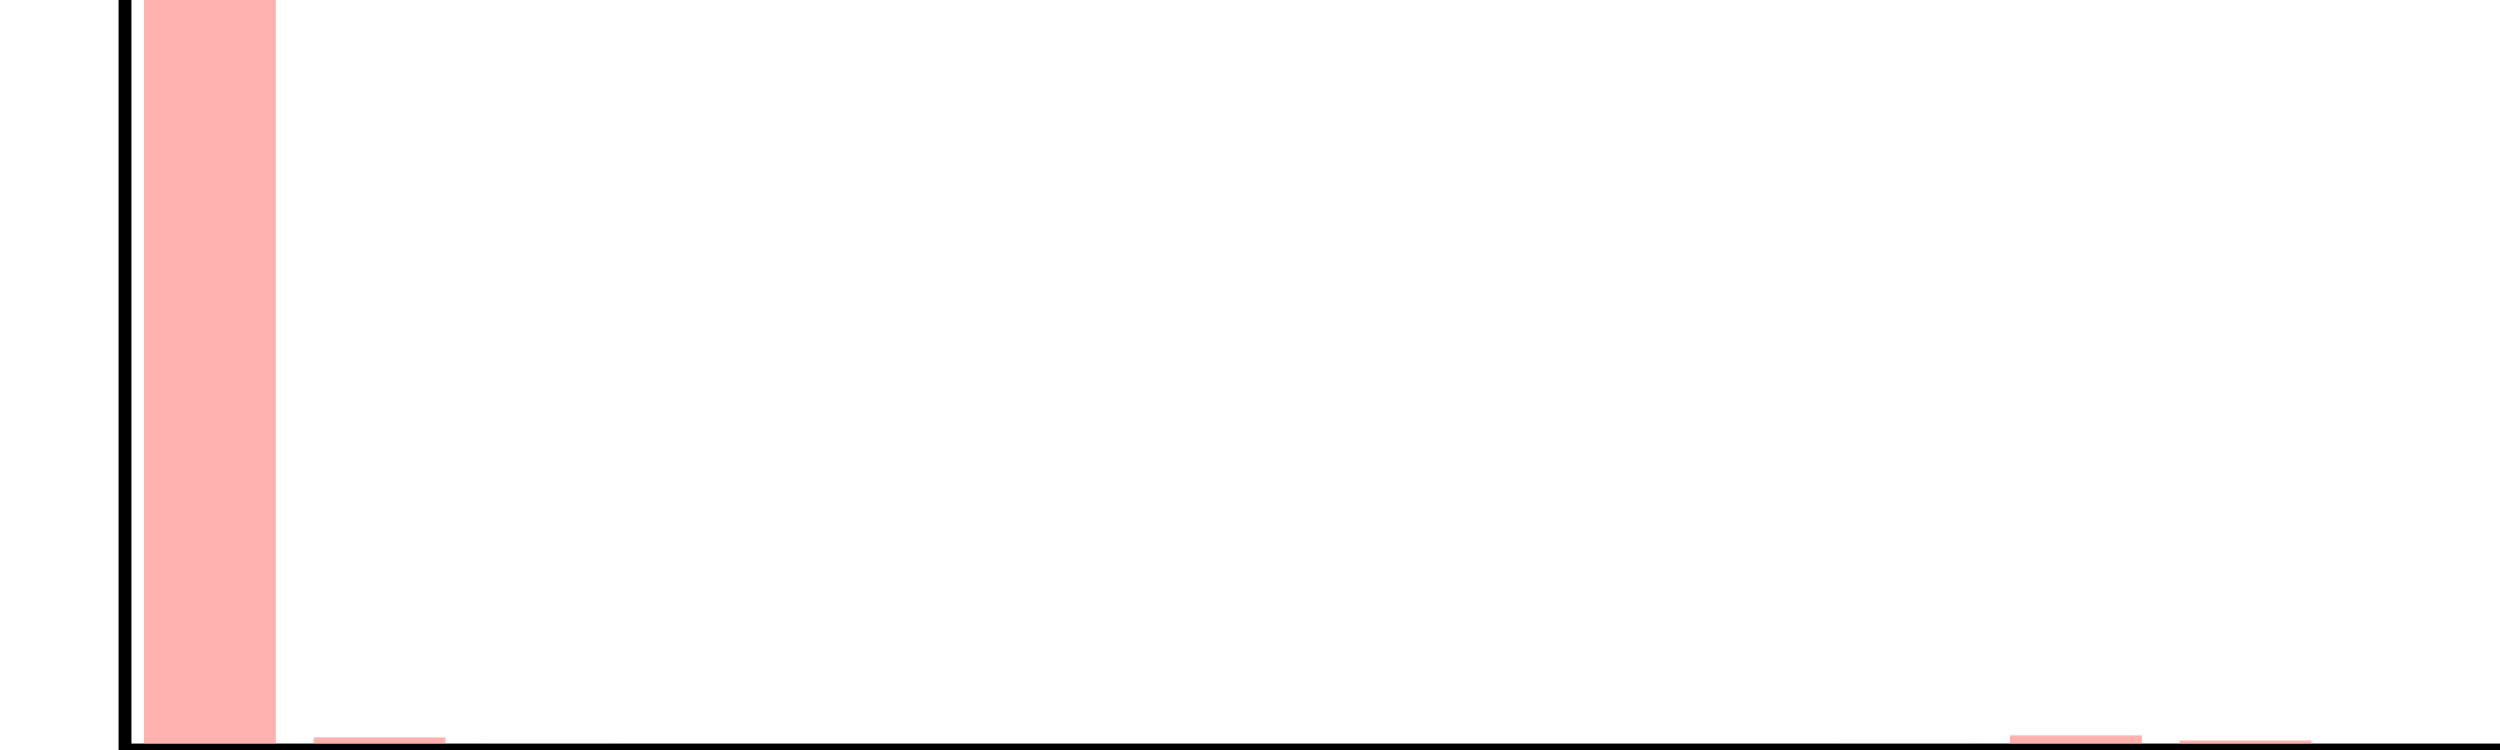 <?xml version="1.0"?>
<svg version="1.1" viewBox="0 0 200 60" xmlns:xlink="http://www.w3.org/1999/xlink" xmlns="http://www.w3.org/2000/svg">
<g>
<g>
<g stroke-dasharray="1 1" stroke="#ccc">
</g>
<g stroke="black">
<g fill="none" font-family="Arial, sans-serif" font-size="10" stroke="none" text-anchor="middle" />
<line x1="10.00" x2="200.00" y1="60.00" y2="60.00" />
</g>
<g stroke="black">
<g fill="black" font-family="Arial, sans-serif" font-size="10" stroke="none" text-anchor="middle" />
<line x1="10.00" x2="10.00" y1="60.00" y2="0.00" />
</g>
</g>
<g>
<g stroke-dasharray="1 1" stroke="#ccc">
</g>
<g fill="none" stroke-width="10.556" stroke="#ffb2b0">
<line x1="16.79" x2="16.79" y1="0.00" y2="60.00" />
<line x1="111.79" x2="111.79" y1="59.73" y2="60.00" />
<line x1="30.36" x2="30.36" y1="58.99" y2="60.00" />
<line x1="71.07" x2="71.07" y1="59.70" y2="60.00" />
<line x1="193.21" x2="193.21" y1="59.97" y2="60.00" />
<line x1="98.21" x2="98.21" y1="59.76" y2="60.00" />
<line x1="57.50" x2="57.50" y1="59.60" y2="60.00" />
<line x1="179.64" x2="179.64" y1="59.24" y2="60.00" />
<line x1="43.93" x2="43.93" y1="59.46" y2="60.00" />
<line x1="166.07" x2="166.07" y1="58.83" y2="60.00" />
<line x1="138.93" x2="138.93" y1="59.59" y2="60.00" />
<line x1="84.64" x2="84.64" y1="59.67" y2="60.00" />
<line x1="152.50" x2="152.50" y1="59.46" y2="60.00" />
<line x1="125.36" x2="125.36" y1="59.74" y2="60.00" />
</g>
<g stroke="black">
<g fill="black" font-family="Arial, sans-serif" font-size="10" stroke="none" text-anchor="middle" />
<line x1="10.00" x2="200.00" y1="60.00" y2="60.00" />
</g>
<g stroke="black">
<g fill="black" font-family="Arial, sans-serif" font-size="10" stroke="none" text-anchor="middle" />
<line x1="10.00" x2="10.00" y1="60.00" y2="0.00" />
</g>
</g>
</g>
</svg>